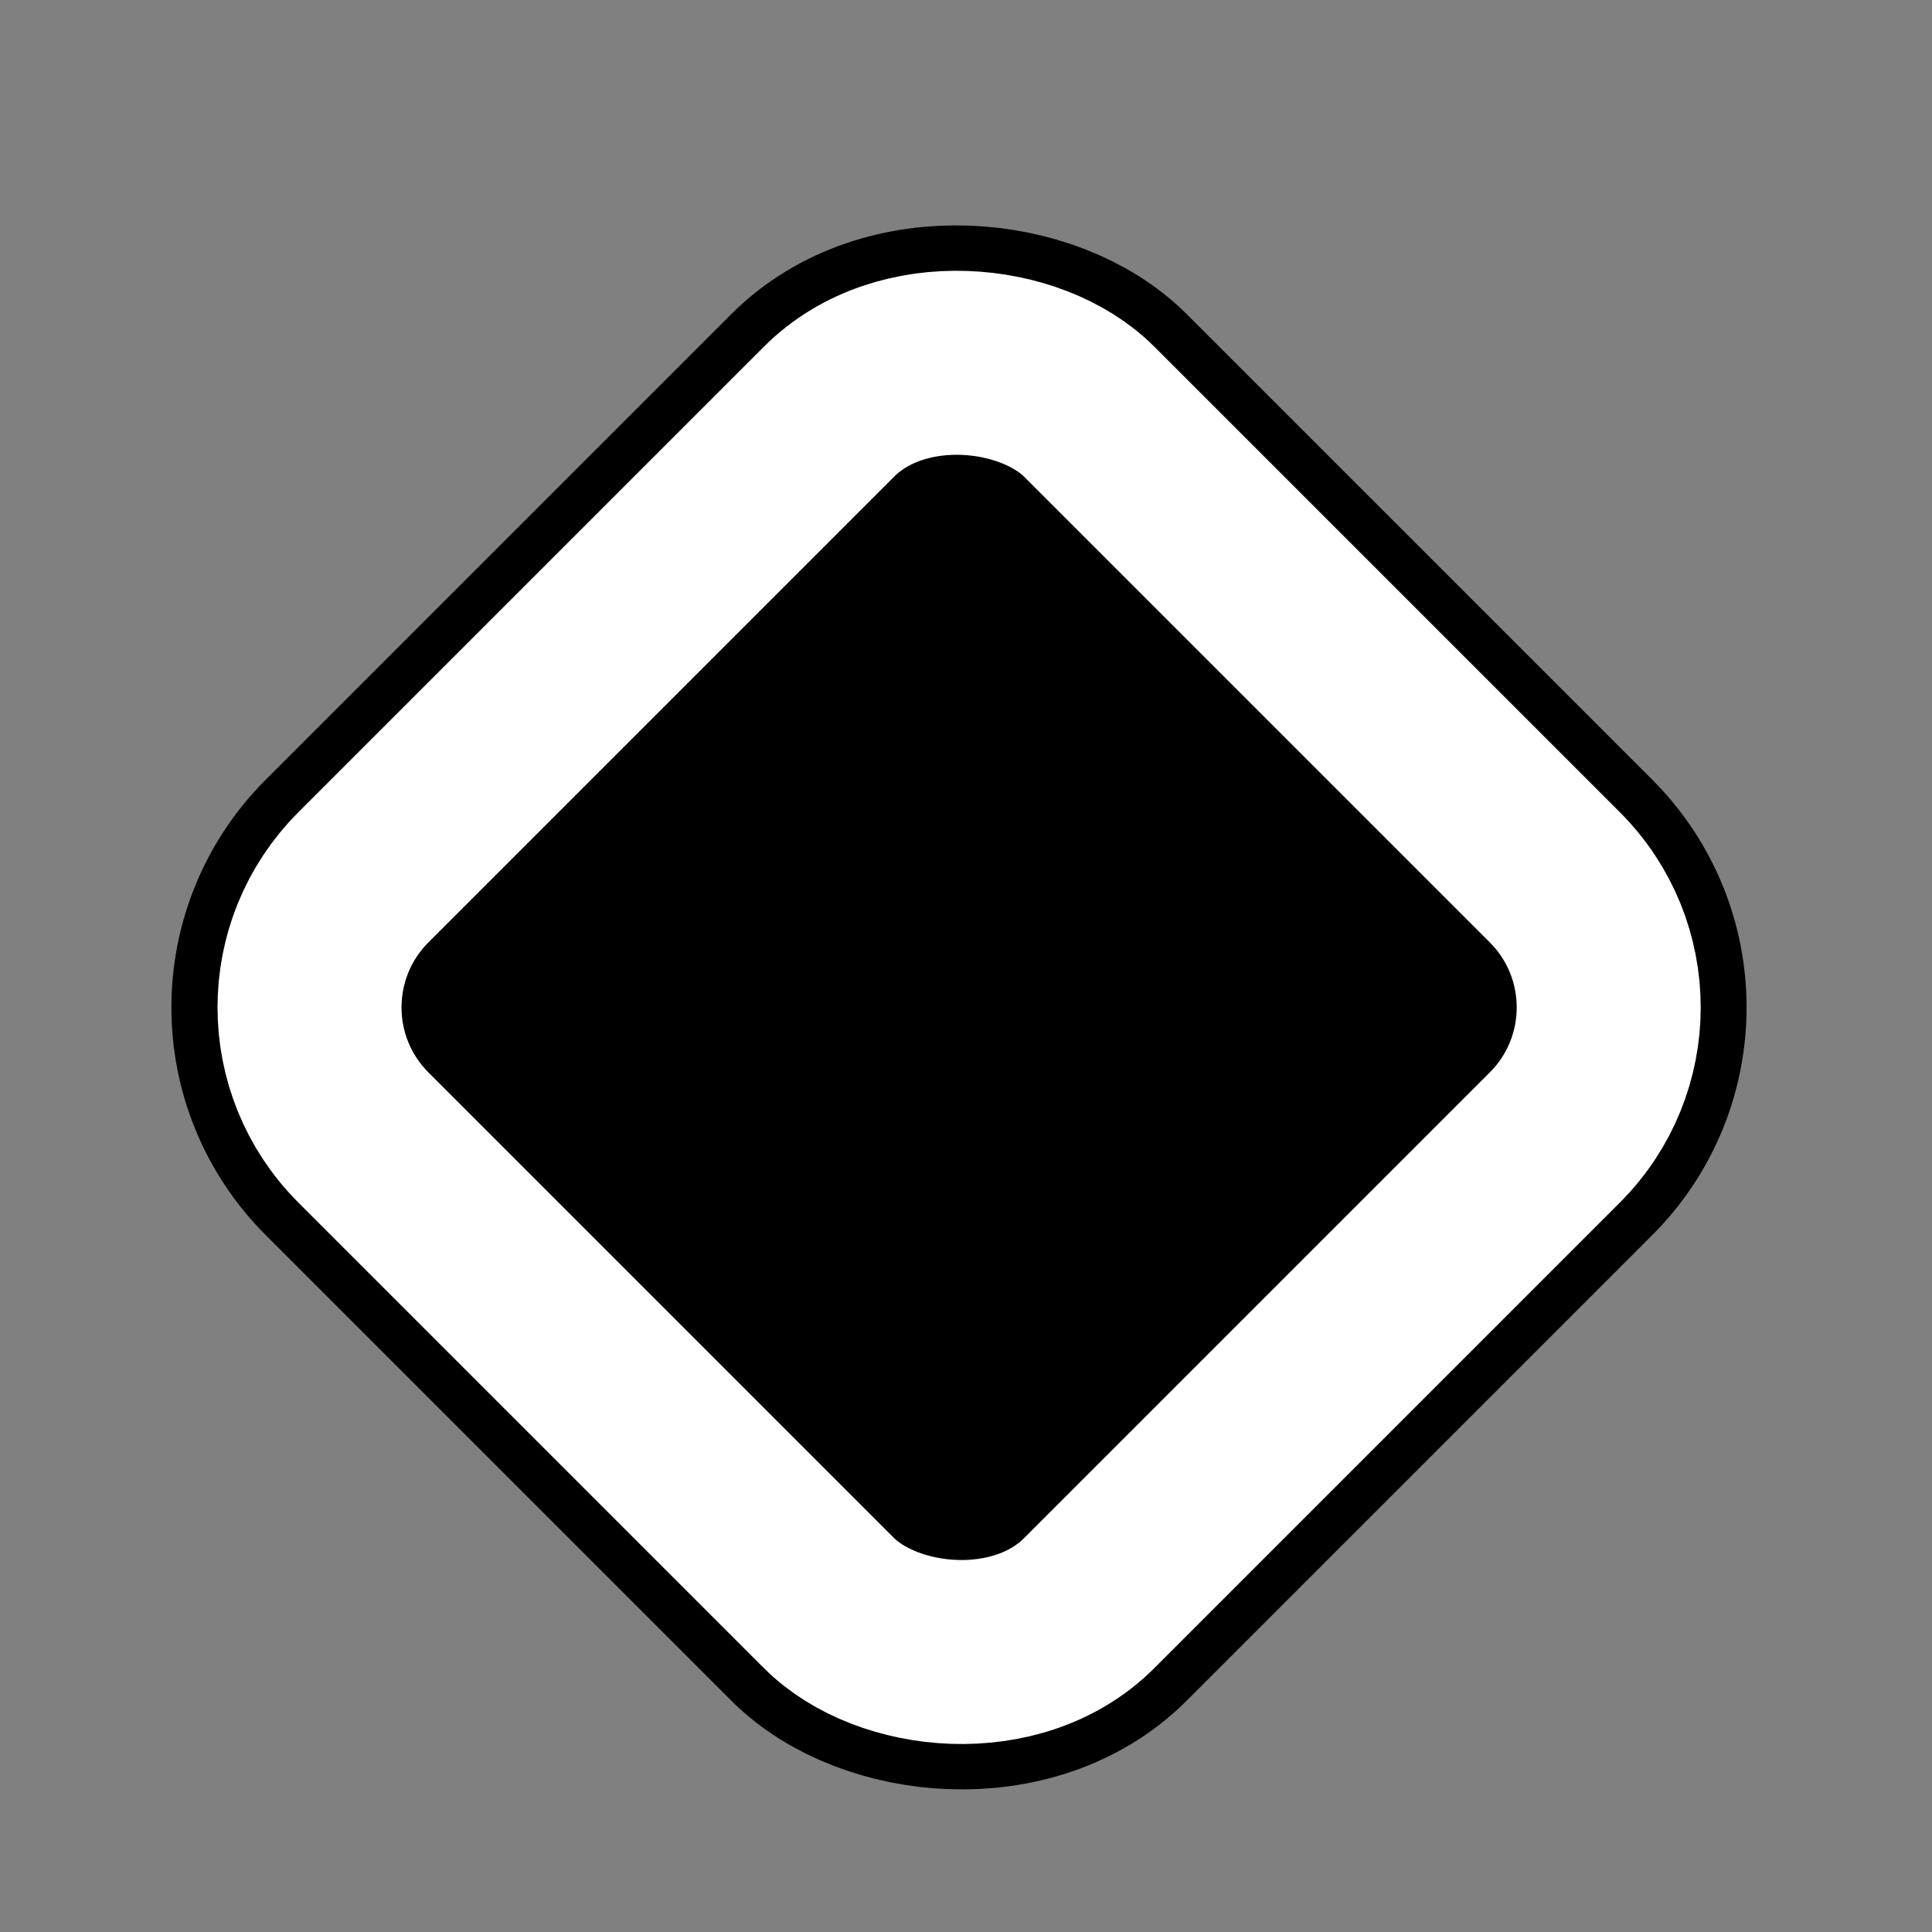 <svg width="21" height="21" viewBox="0 0 21 21" fill="none" xmlns="http://www.w3.org/2000/svg">
<rect x="0" y="0" width="21" height="21" fill="#808080" stroke="none"/>
<rect x="2.181" y="10.95" width="11.657" height="11.657" rx="2.25" transform="rotate(-45 2.181 10.95)" fill="black" stroke="black" stroke-width="2.5"/>
<rect x="2.536" y="10.95" width="11.157" height="11.157" rx="2" transform="rotate(-45 2.536 10.95)" fill="black" stroke="white" stroke-width="2"/>
</svg>
